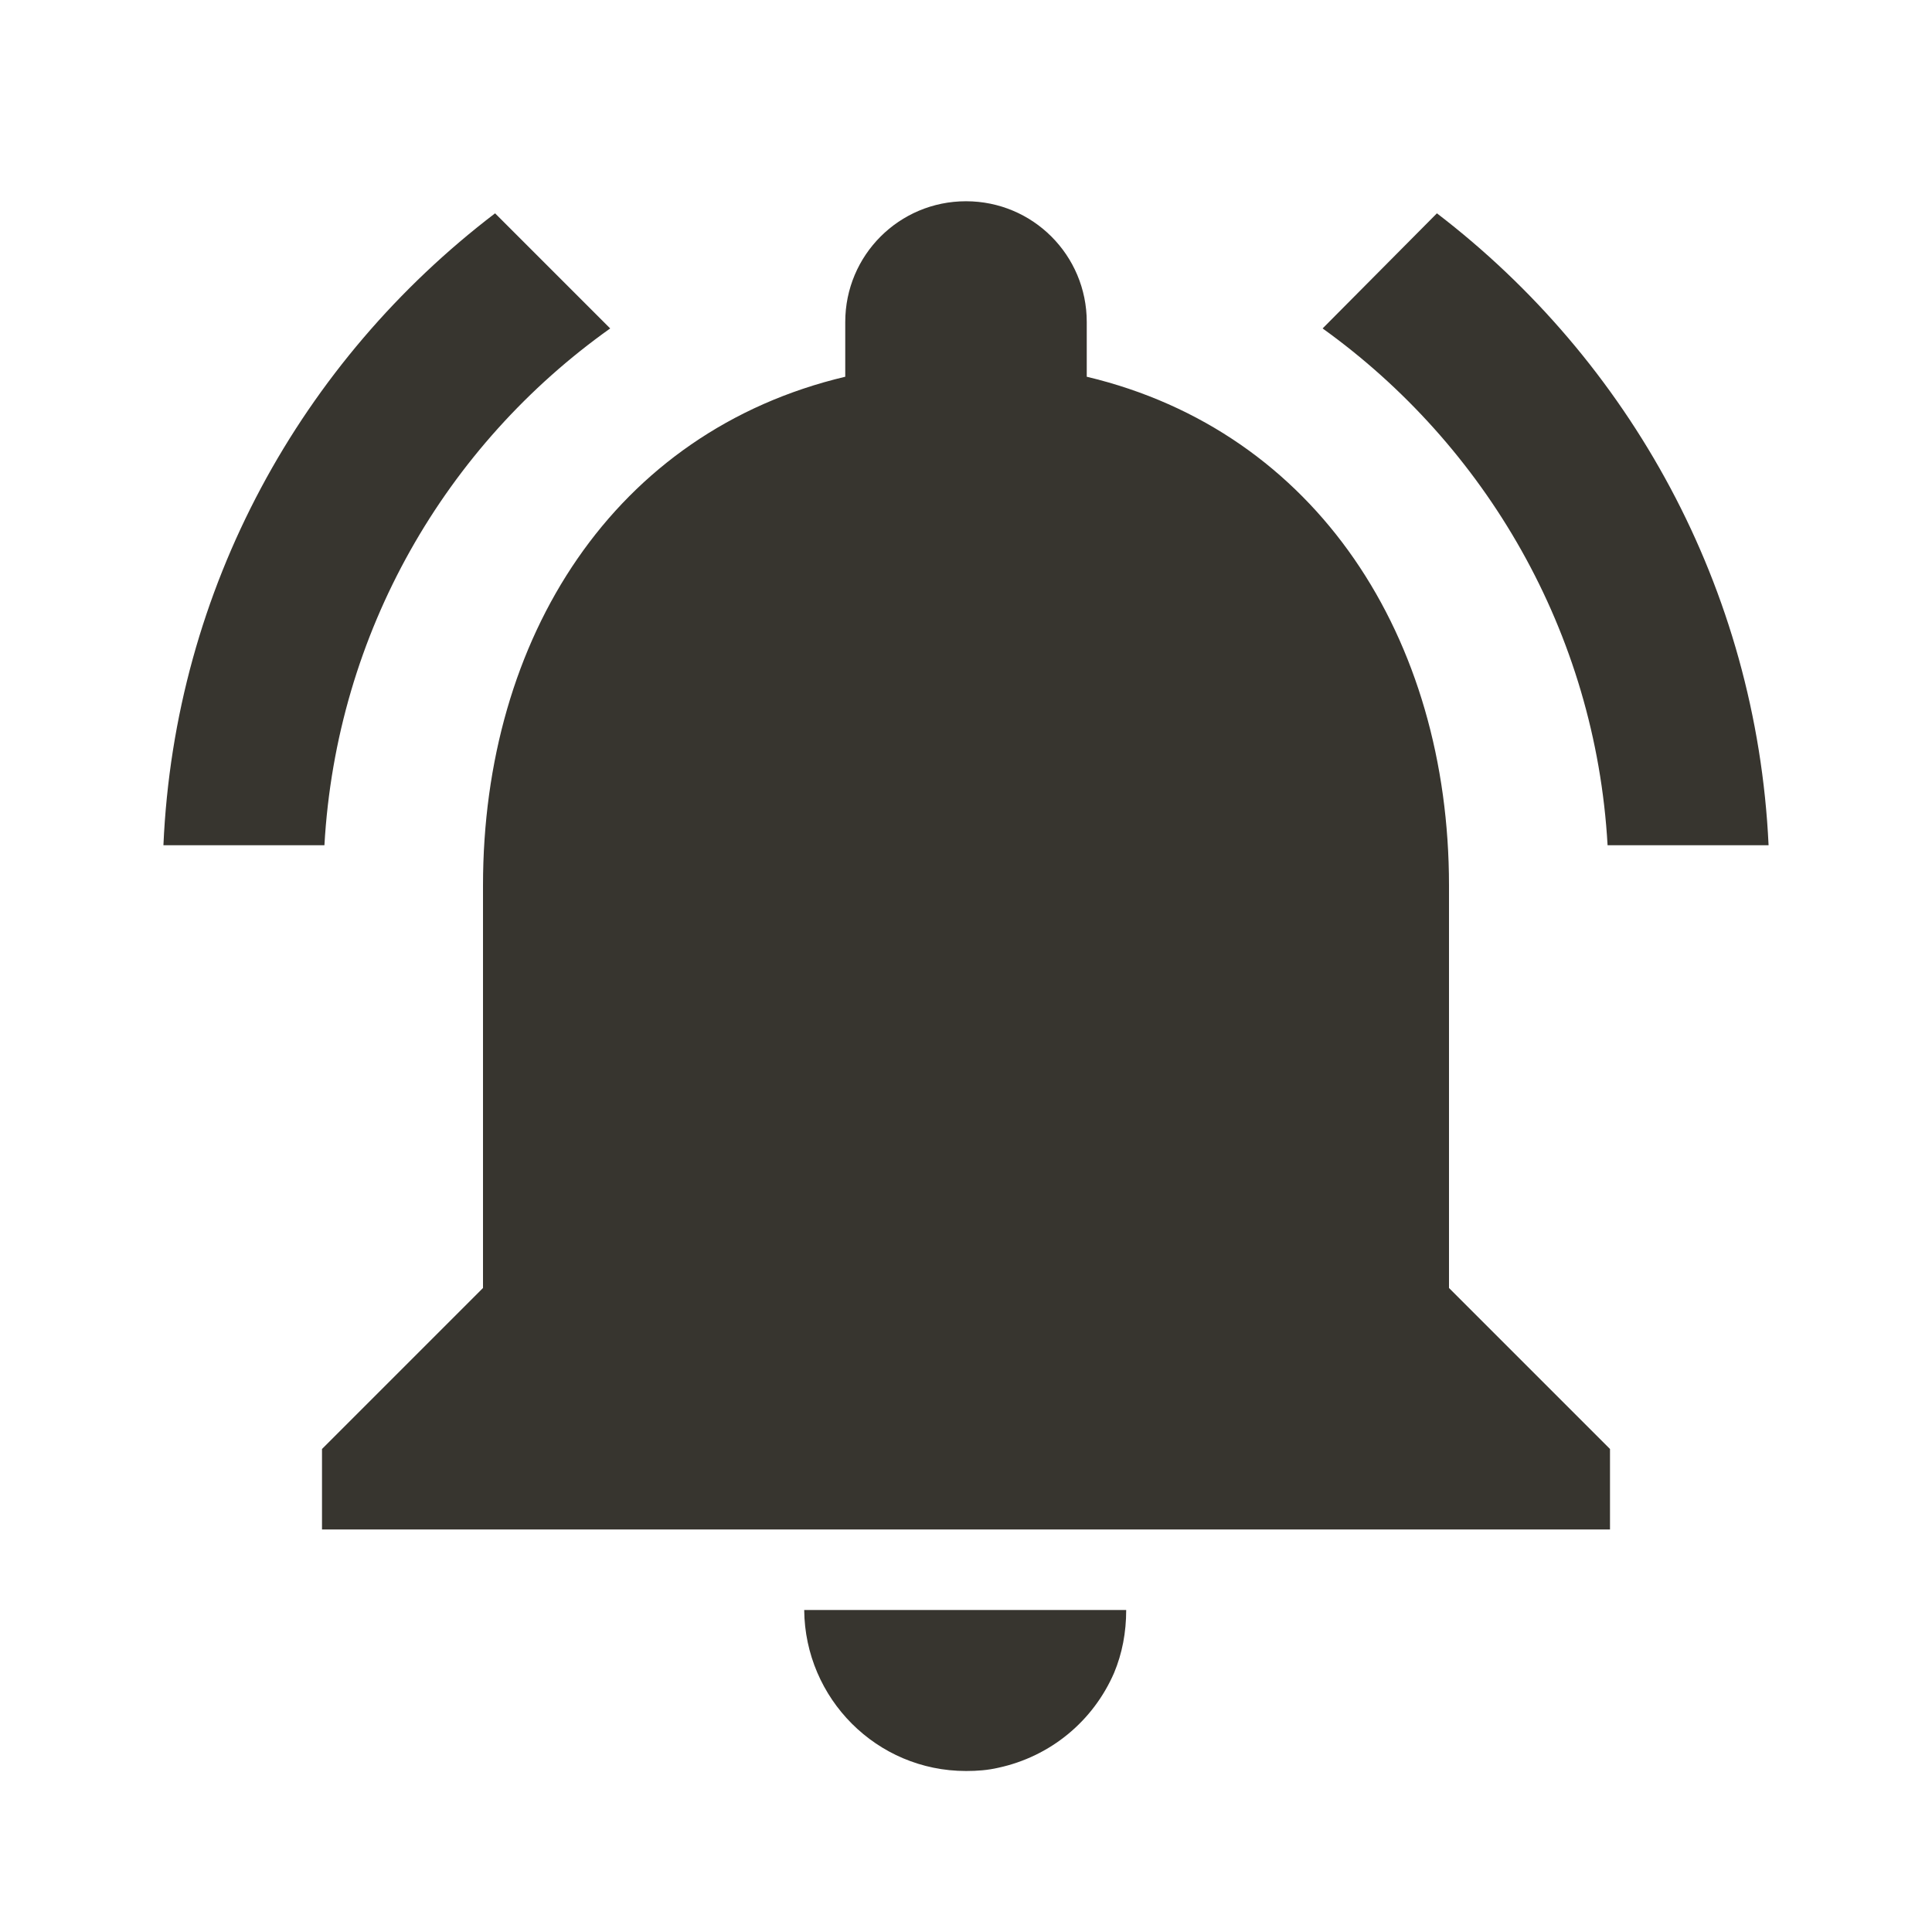 <!-- Generated by IcoMoon.io -->
<svg version="1.1" xmlns="http://www.w3.org/2000/svg" width="280" height="280" viewBox="0 0 280 280">
<title>mt-notifications_active</title>
<path fill="#37352f" d="M88.434 47.6l-16.683-16.683c-28 21.35-46.433 54.25-48.067 91.583h23.333c1.75-30.917 17.617-57.983 41.417-74.9v0zM232.983 122.5h23.333c-1.75-37.333-20.183-70.233-48.067-91.583l-16.567 16.683c23.567 16.917 39.55 43.983 41.3 74.9v0zM210 128.333c0-35.817-19.133-65.8-52.5-73.733v-7.933c0-9.683-7.817-17.5-17.5-17.5s-17.5 7.817-17.5 17.5v7.933c-33.483 7.933-52.5 37.8-52.5 73.733v58.333l-23.333 23.333v11.667h186.666v-11.667l-23.333-23.333v-58.333zM140 256.667c1.633 0 3.15-0.117 4.667-0.467 7.583-1.633 13.767-6.767 16.8-13.767 1.167-2.8 1.75-5.833 1.75-9.1h-46.666c0.116 12.833 10.5 23.333 23.45 23.333v0z"></path>
</svg>
